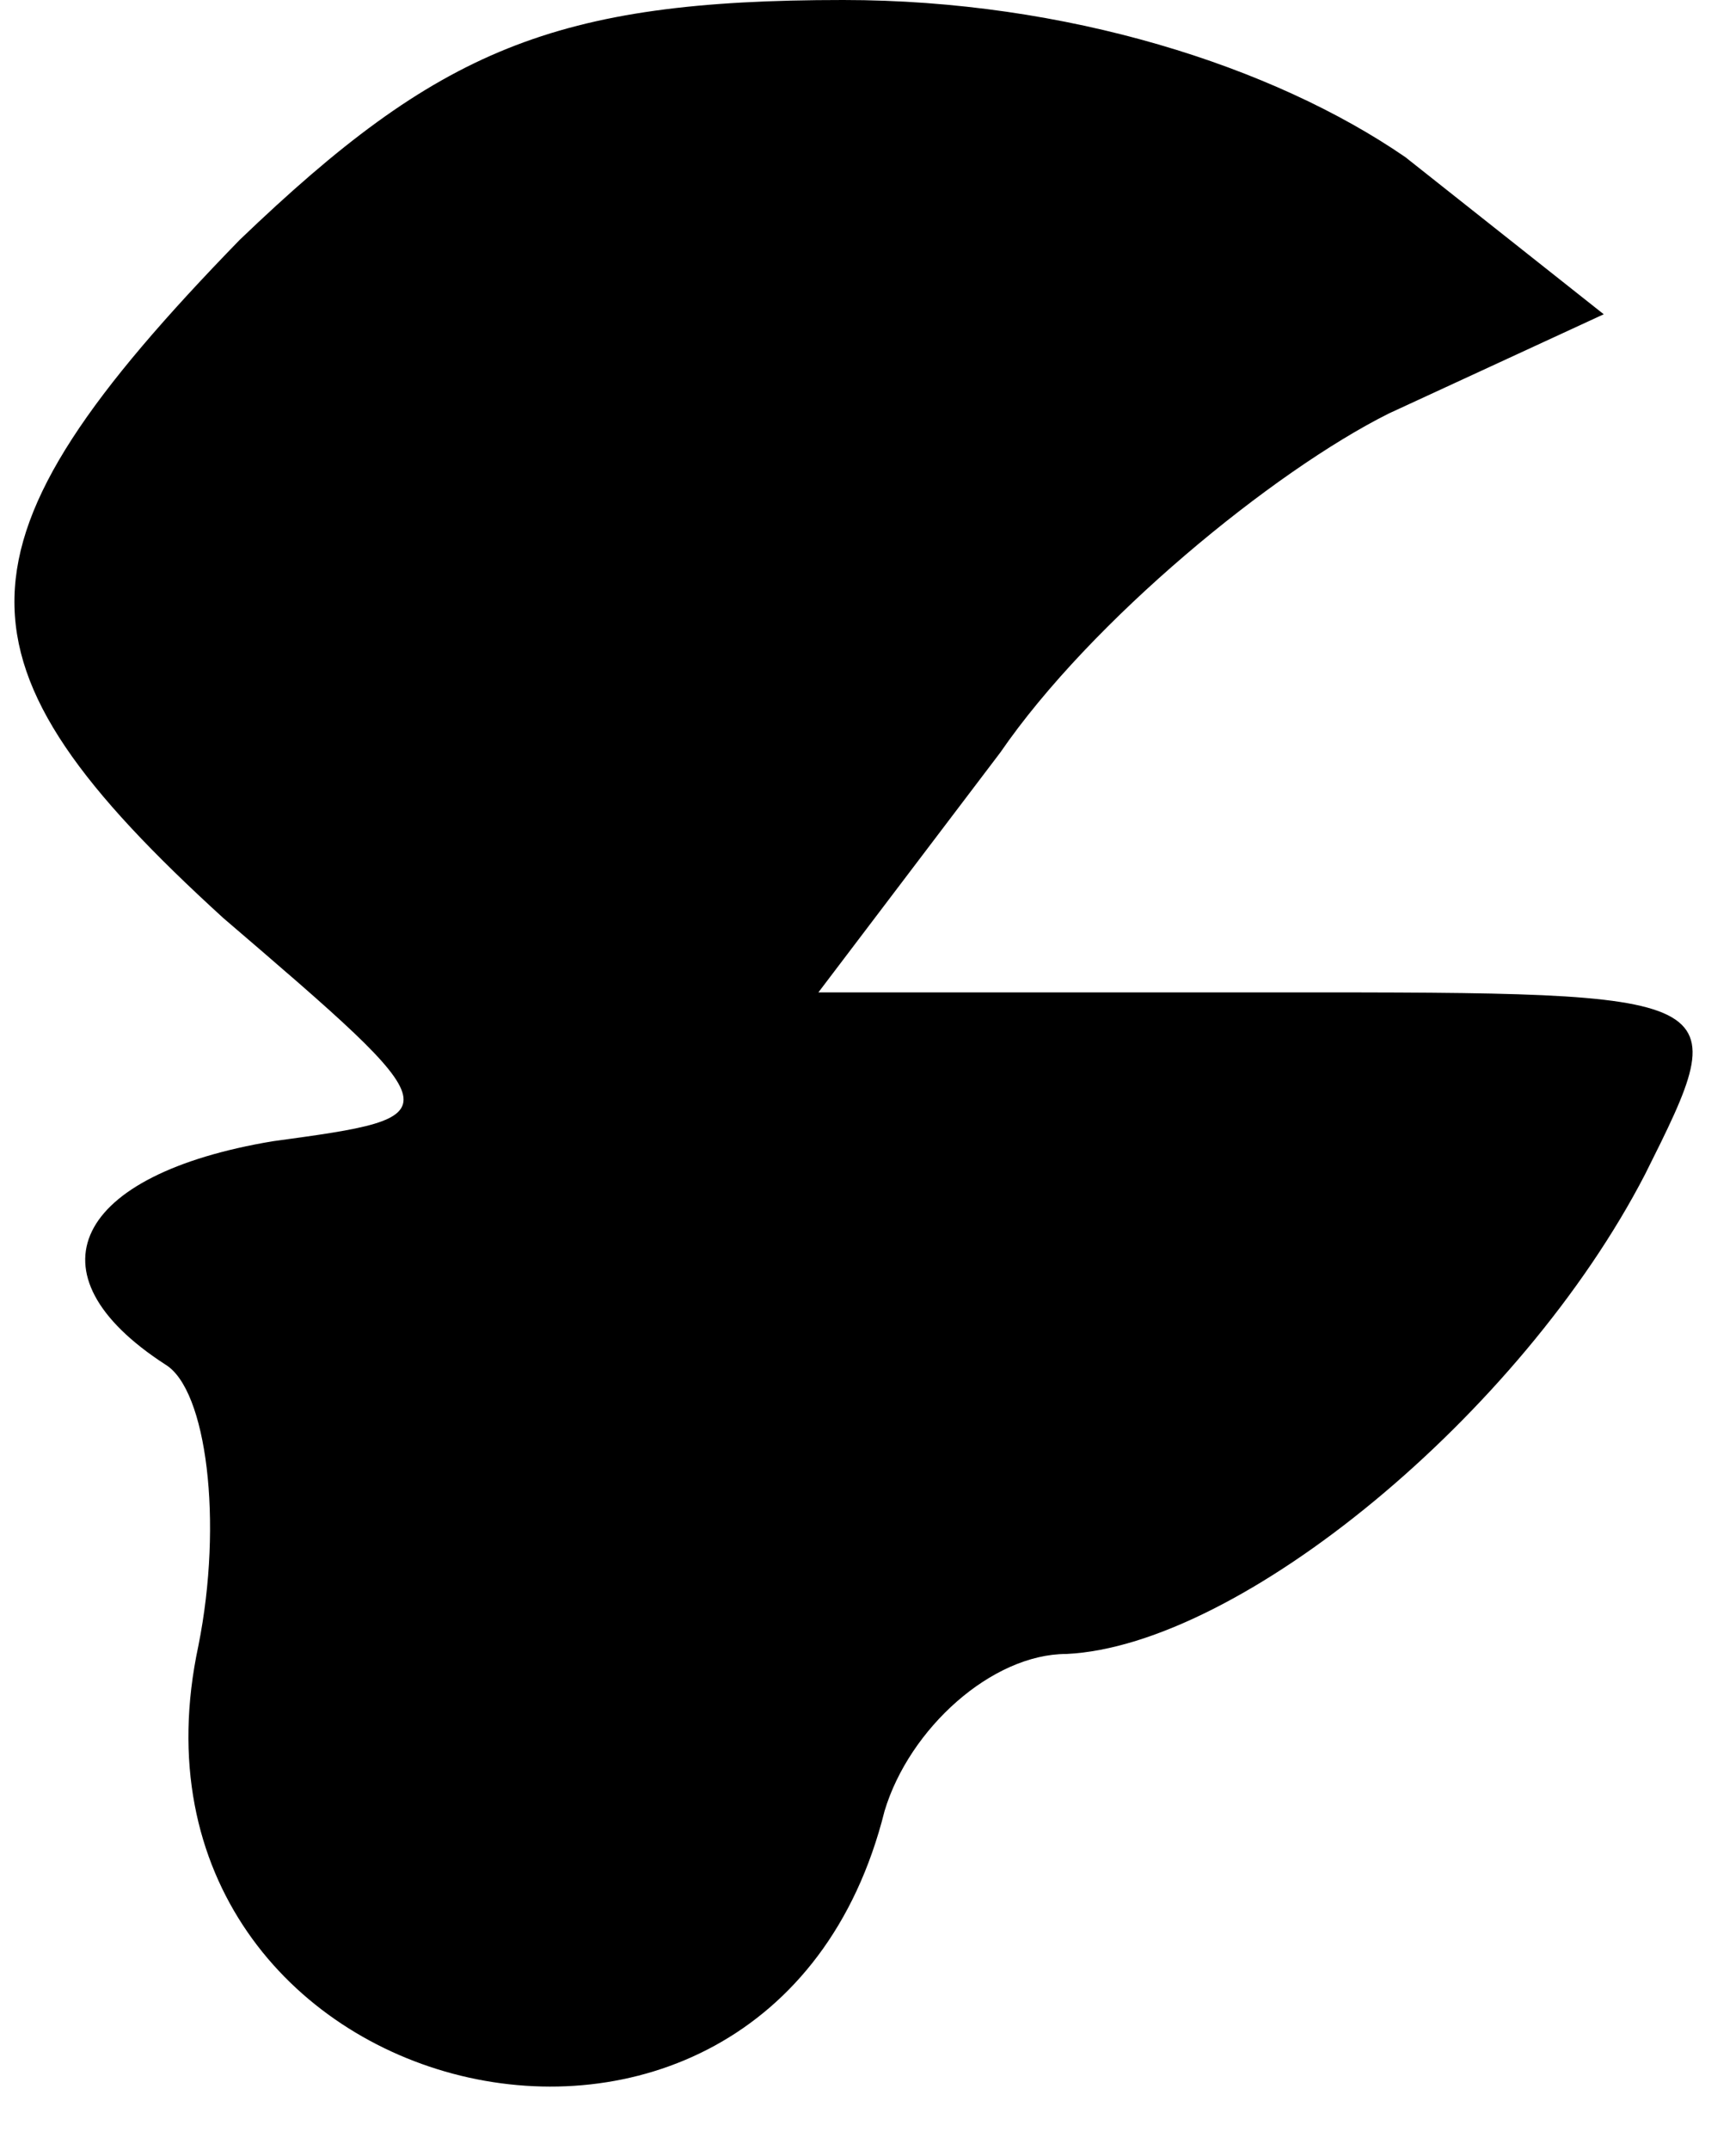 <?xml version="1.0" standalone="no"?>
<!DOCTYPE svg PUBLIC "-//W3C//DTD SVG 20010904//EN"
 "http://www.w3.org/TR/2001/REC-SVG-20010904/DTD/svg10.dtd">
<svg version="1.0" xmlns="http://www.w3.org/2000/svg"
 width="21pt" height="26pt" viewBox="0 0 21 26"
 preserveAspectRatio="xMidYMid meet">
<g transform="translate(0,26) scale(0.1,-0.1)"
fill="#000000" stroke="none">
<path fill="#000000" stroke="none" d="M29 231 c-36 -37 -36 -51 -2 -82 28
-24 28 -24 6 -27 -24 -4 -30 -16 -13 -27 5 -3 7 -19 4 -34 -12 -56 69 -76 83
-20 3 10 13 19 22 19 21 1 55 29 70 58 11 22 11 22 -44 22 l-56 0 22 29 c11
16 33 34 47 41 l26 12 -24 19 c-16 11 -41 19 -68 19 -35 0 -49 -6 -73 -29z"/>
</g>
</svg>
